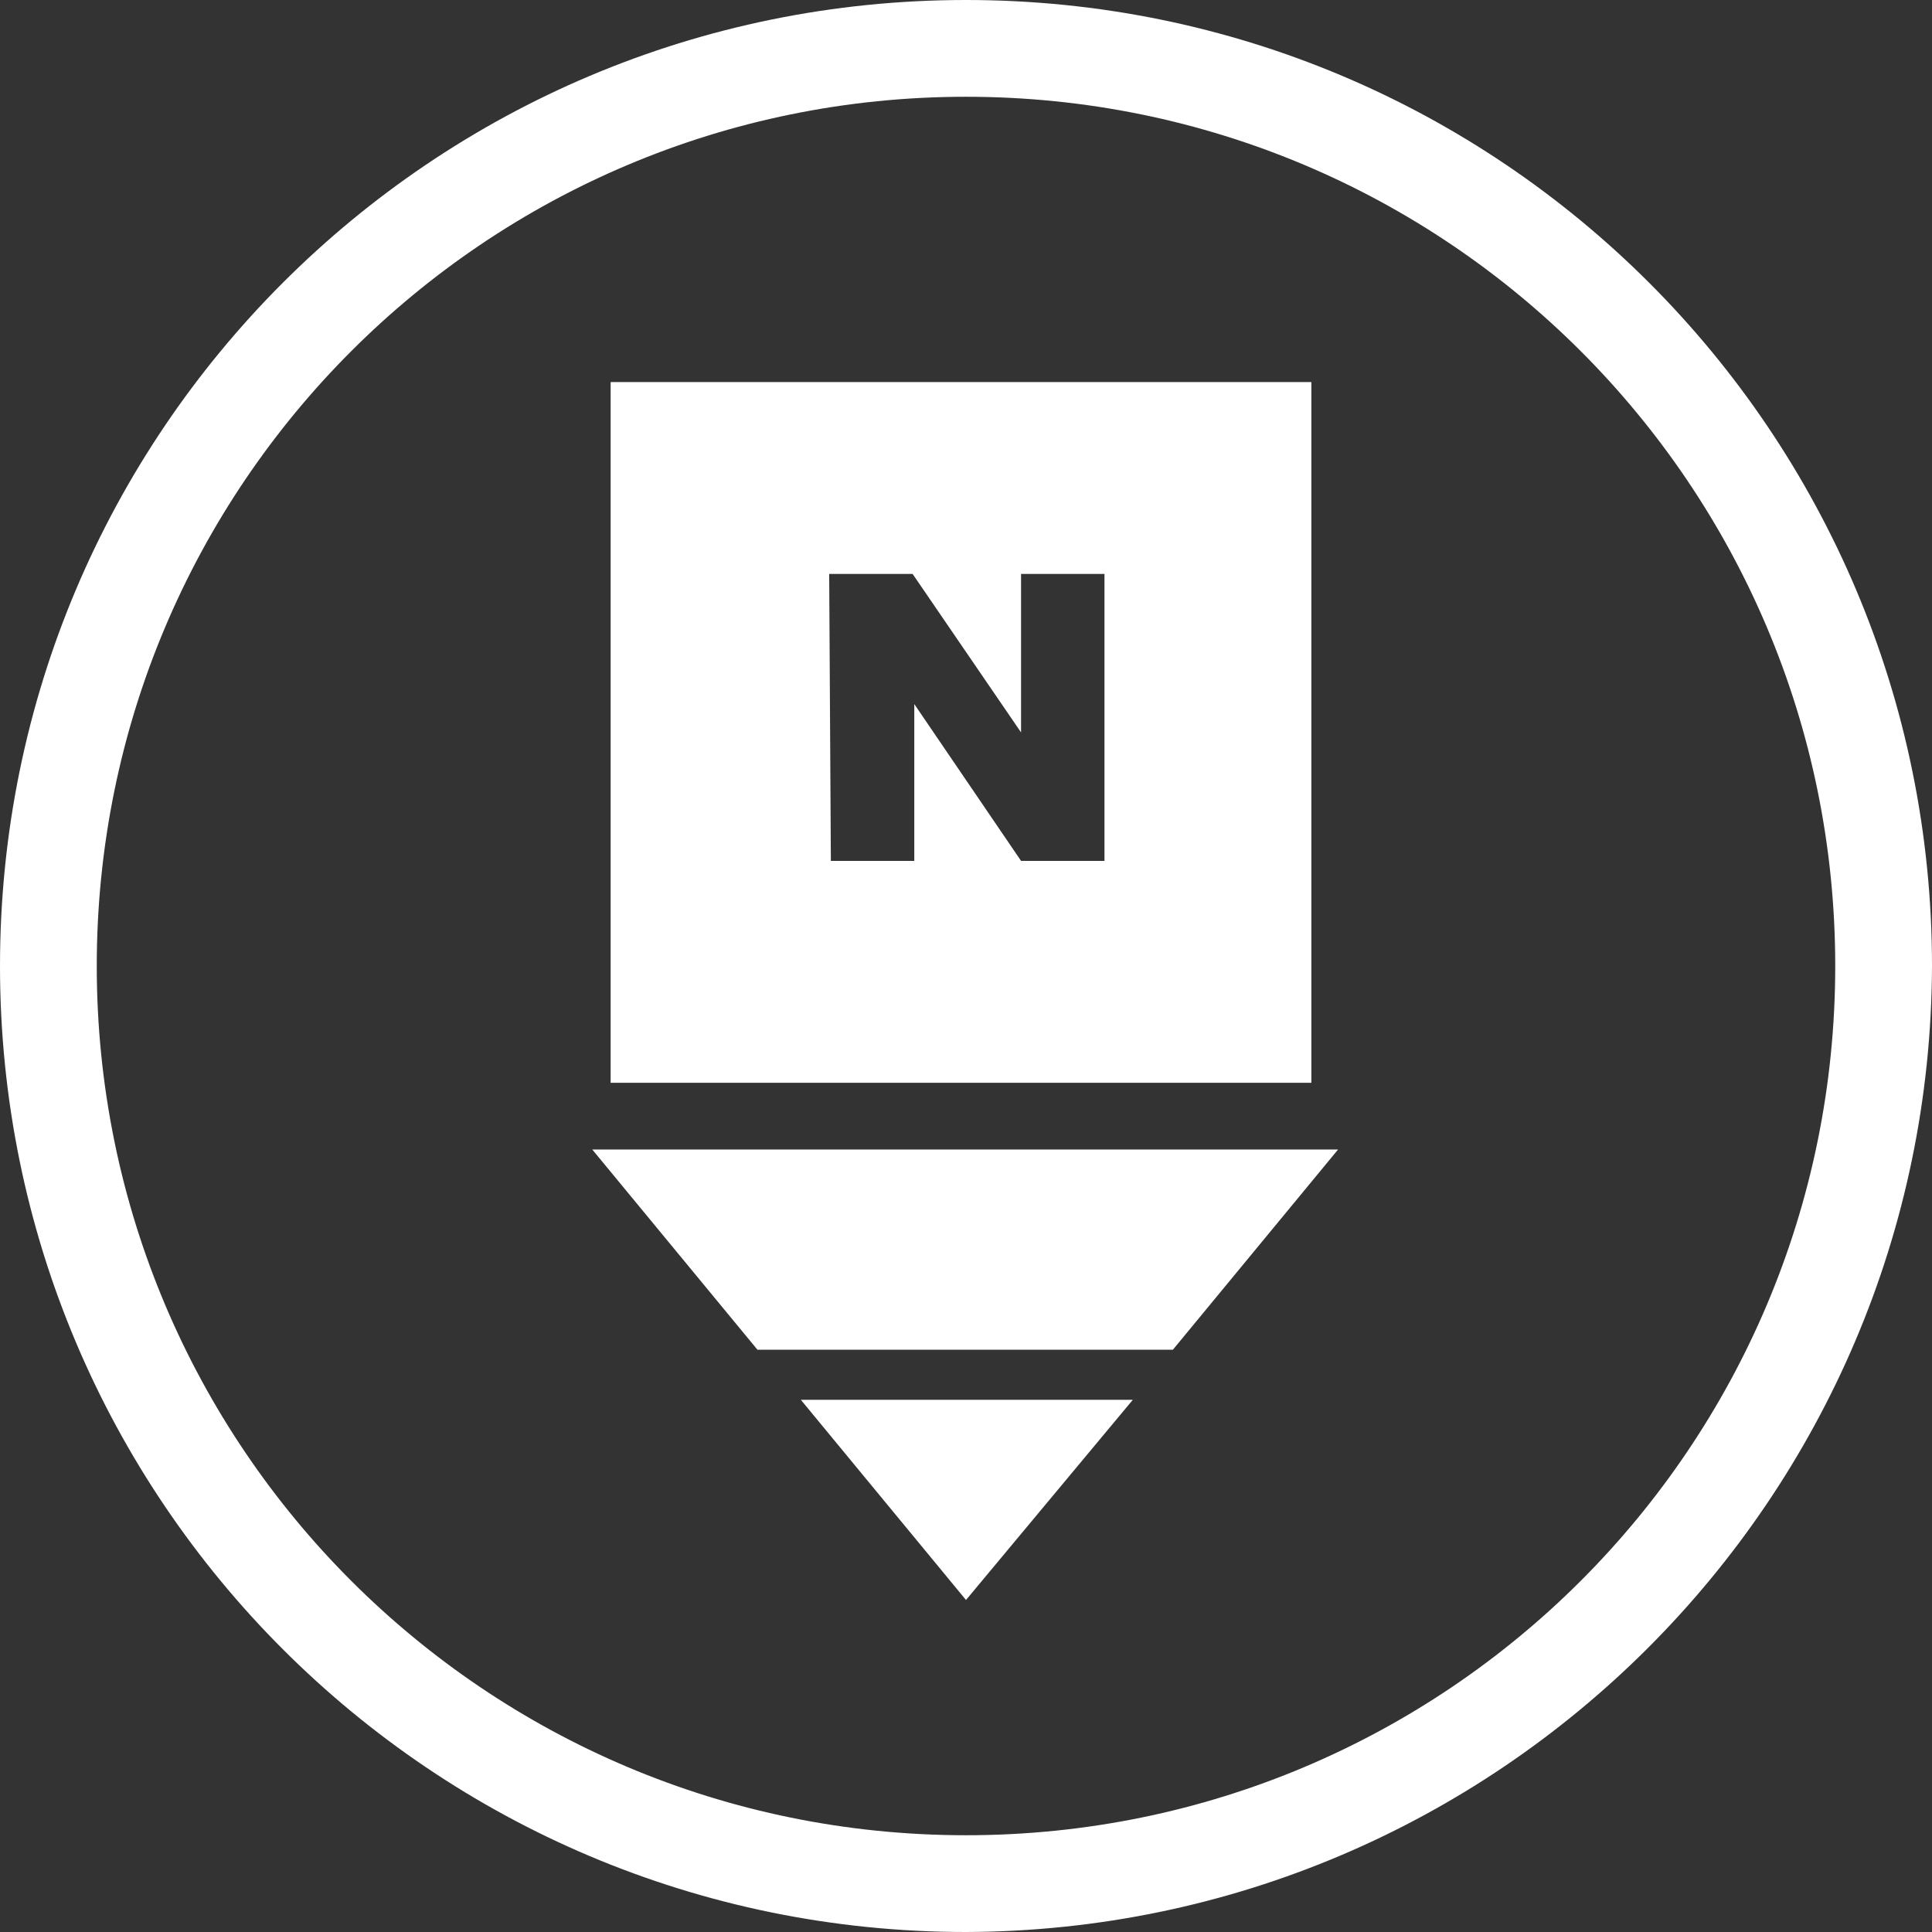 <?xml version="1.0" encoding="utf-8"?>
<!-- Generator: Adobe Illustrator 24.2.1, SVG Export Plug-In . SVG Version: 6.00 Build 0)  -->
<svg version="1.1" id="Layer_1" xmlns="http://www.w3.org/2000/svg" xmlns:xlink="http://www.w3.org/1999/xlink" x="0px" y="0px"
	 viewBox="0 0 115.8 115.8" style="enable-background:new 0 0 115.8 115.8;" xml:space="preserve">
<rect x="0" y="0" width="115.8" height="115.8" fill="#333333" stroke="none"/>
<style type="text/css">
	.st0{fill:#FFFFFF;}
</style>
<path id="Layer_2_1_" class="st0" d="M57.9,115.8C25.9,115.8,0,89.9,0,57.9S25.9,0,57.9,0s57.9,25.9,57.9,57.9
	C115.7,89.8,89.8,115.7,57.9,115.8z M57.9,5.8C29.1,5.8,5.8,29.1,5.8,57.9S29.1,110,57.9,110S110,86.7,110,57.9l0,0
	C110,29.1,86.7,5.8,57.9,5.8z M78.6,22.9h-42v42h42V22.9z M70.3,80.9l9.9-12H35.5l9.9,12H70.3z M48,83.9l9.9,12l10-12H48z
	 M49.7,34.4h5l6.5,9.5v-9.5h5v17.2h-5l-6.4-9.4v9.4h-5L49.7,34.4z"/>
</svg>
